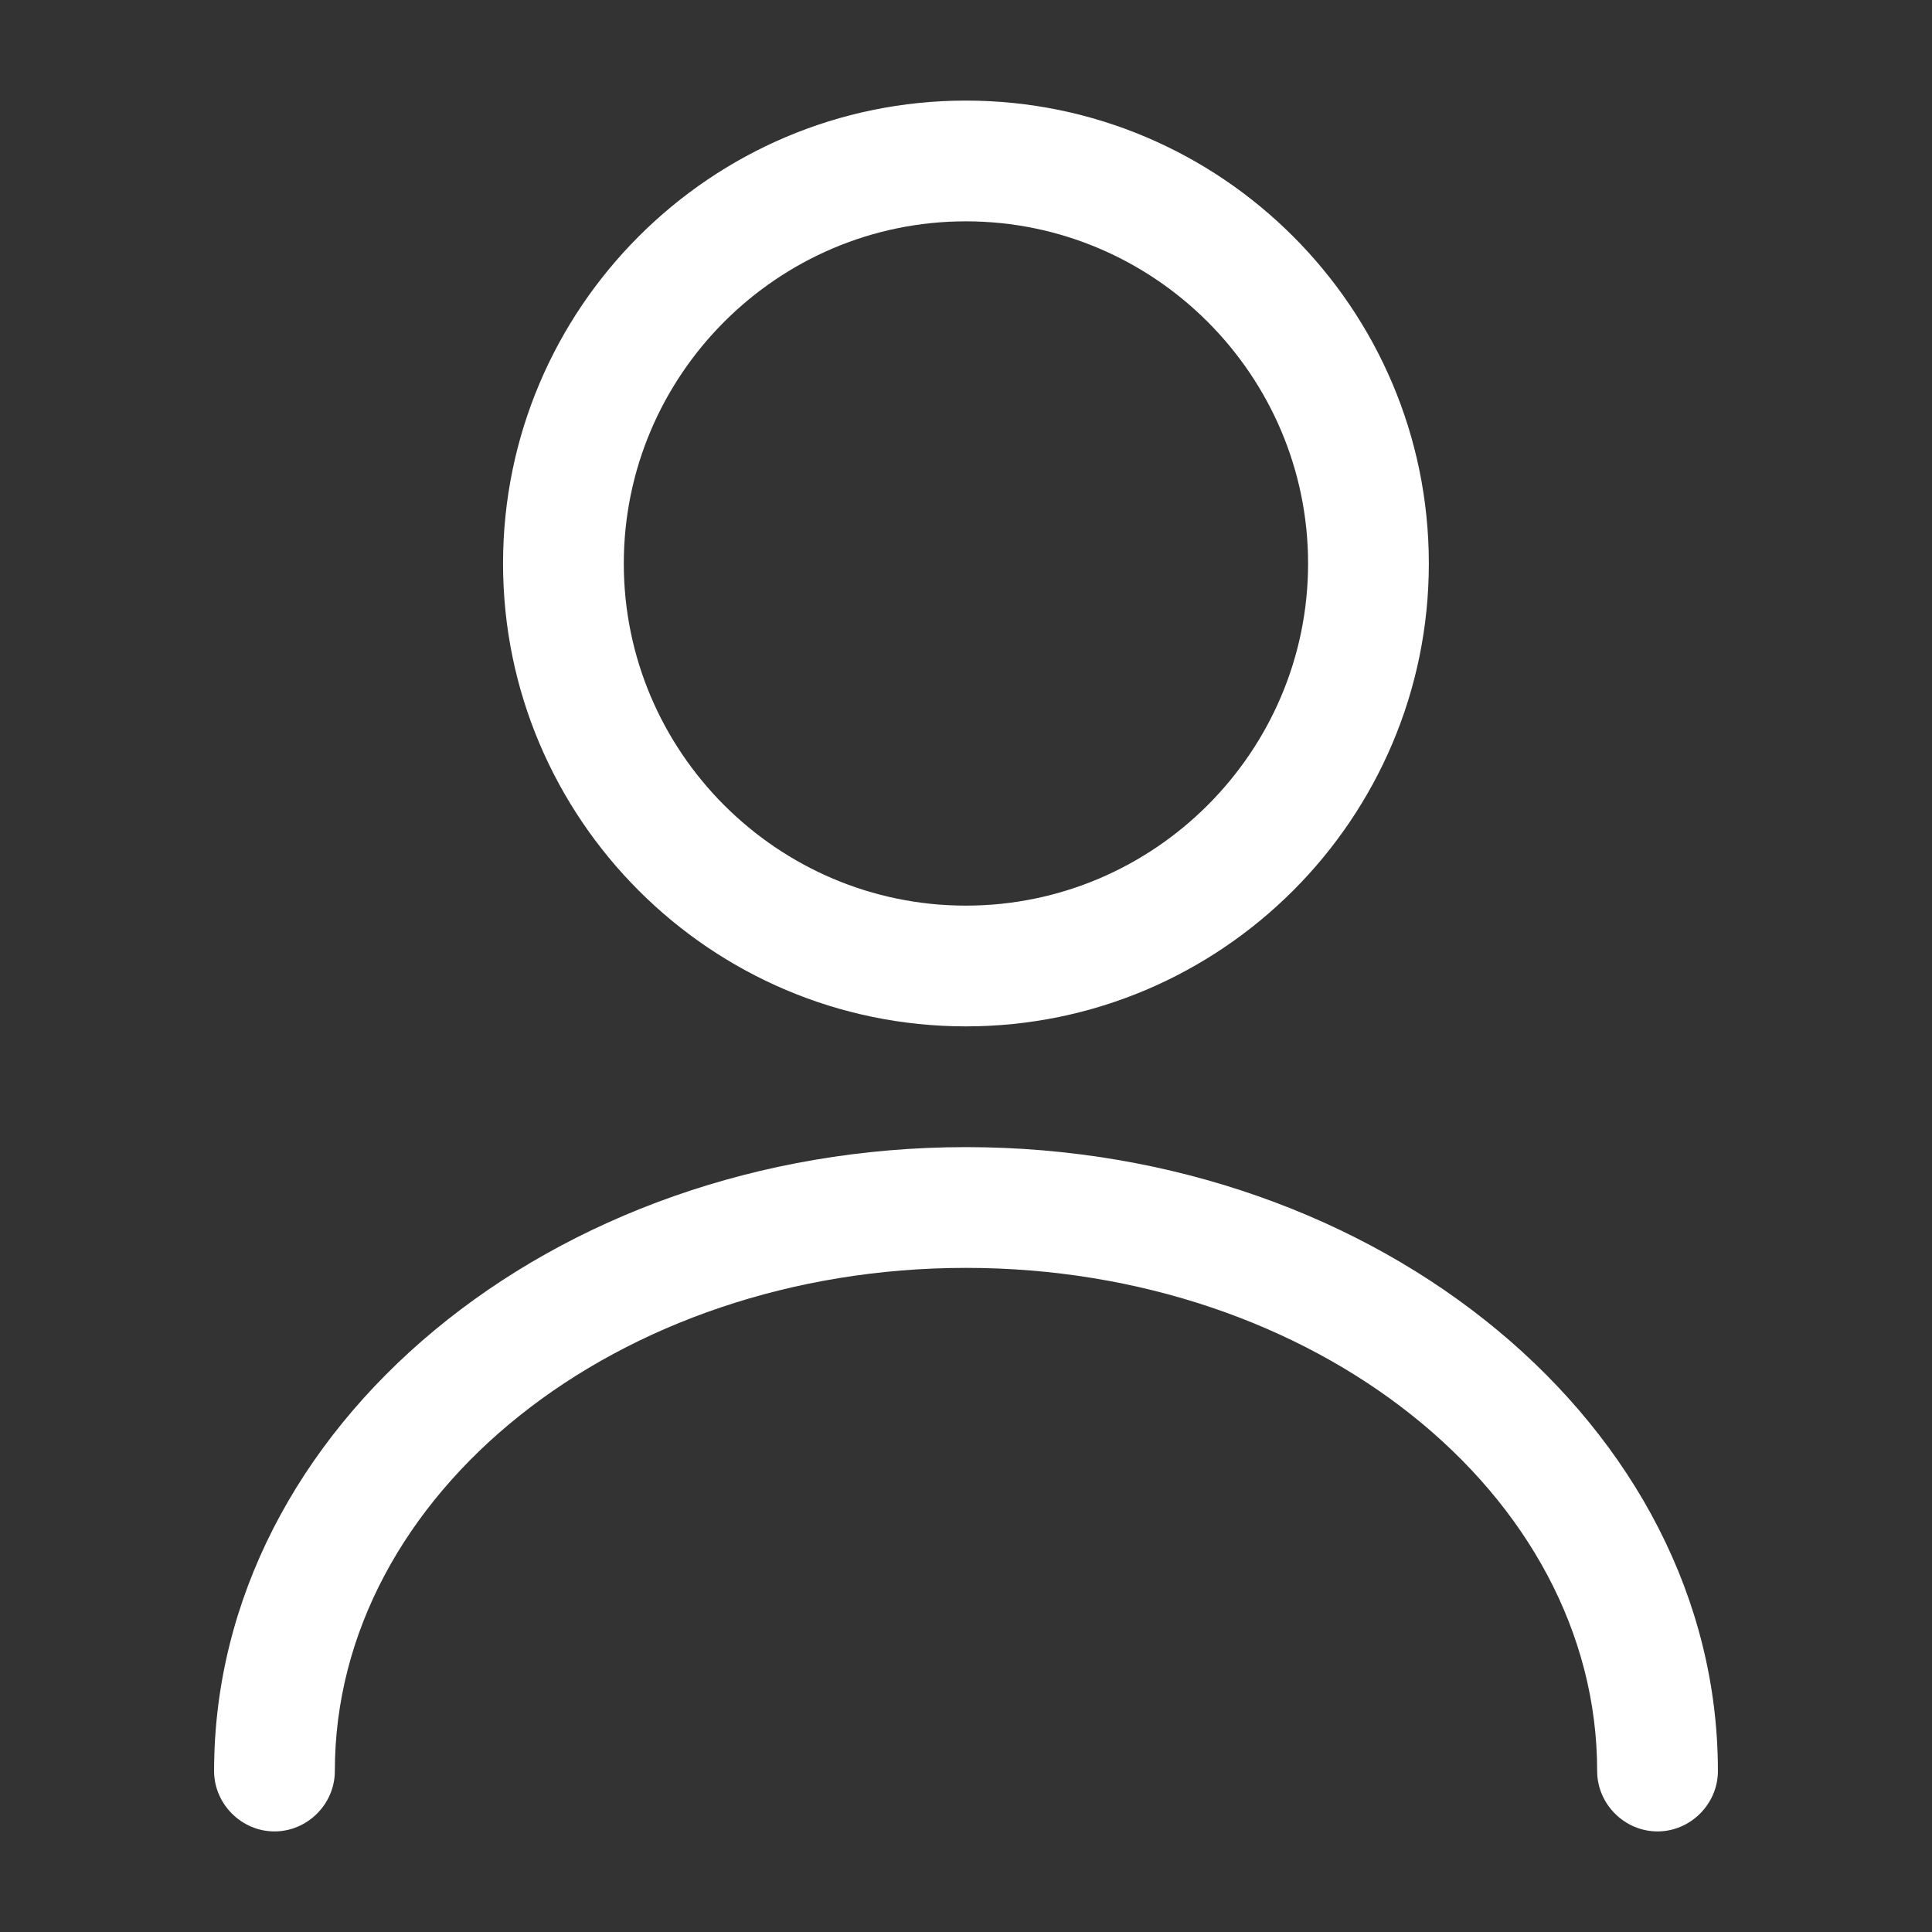 <svg width="16" height="16" viewBox="0 0 16 16" fill="none" xmlns="http://www.w3.org/2000/svg">
<rect x="0" y="0" width="16" height="16" fill="#333333" stroke="none"/>
<path d="M7.999 8.5C5.886 8.5 4.166 6.78 4.166 4.667C4.166 2.553 5.886 0.833 7.999 0.833C10.113 0.833 11.833 2.553 11.833 4.667C11.833 6.78 10.113 8.5 7.999 8.5ZM7.999 1.833C6.439 1.833 5.166 3.107 5.166 4.667C5.166 6.227 6.439 7.5 7.999 7.5C9.559 7.5 10.833 6.227 10.833 4.667C10.833 3.107 9.559 1.833 7.999 1.833Z" fill="white"/>
<path d="M13.727 15.167C13.453 15.167 13.227 14.94 13.227 14.667C13.227 12.367 10.88 10.5 8 10.5C5.12 10.5 2.773 12.367 2.773 14.667C2.773 14.94 2.547 15.167 2.273 15.167C2 15.167 1.773 14.94 1.773 14.667C1.773 11.82 4.567 9.5 8 9.5C11.433 9.5 14.227 11.82 14.227 14.667C14.227 14.94 14 15.167 13.727 15.167Z" fill="white"/>
</svg>
